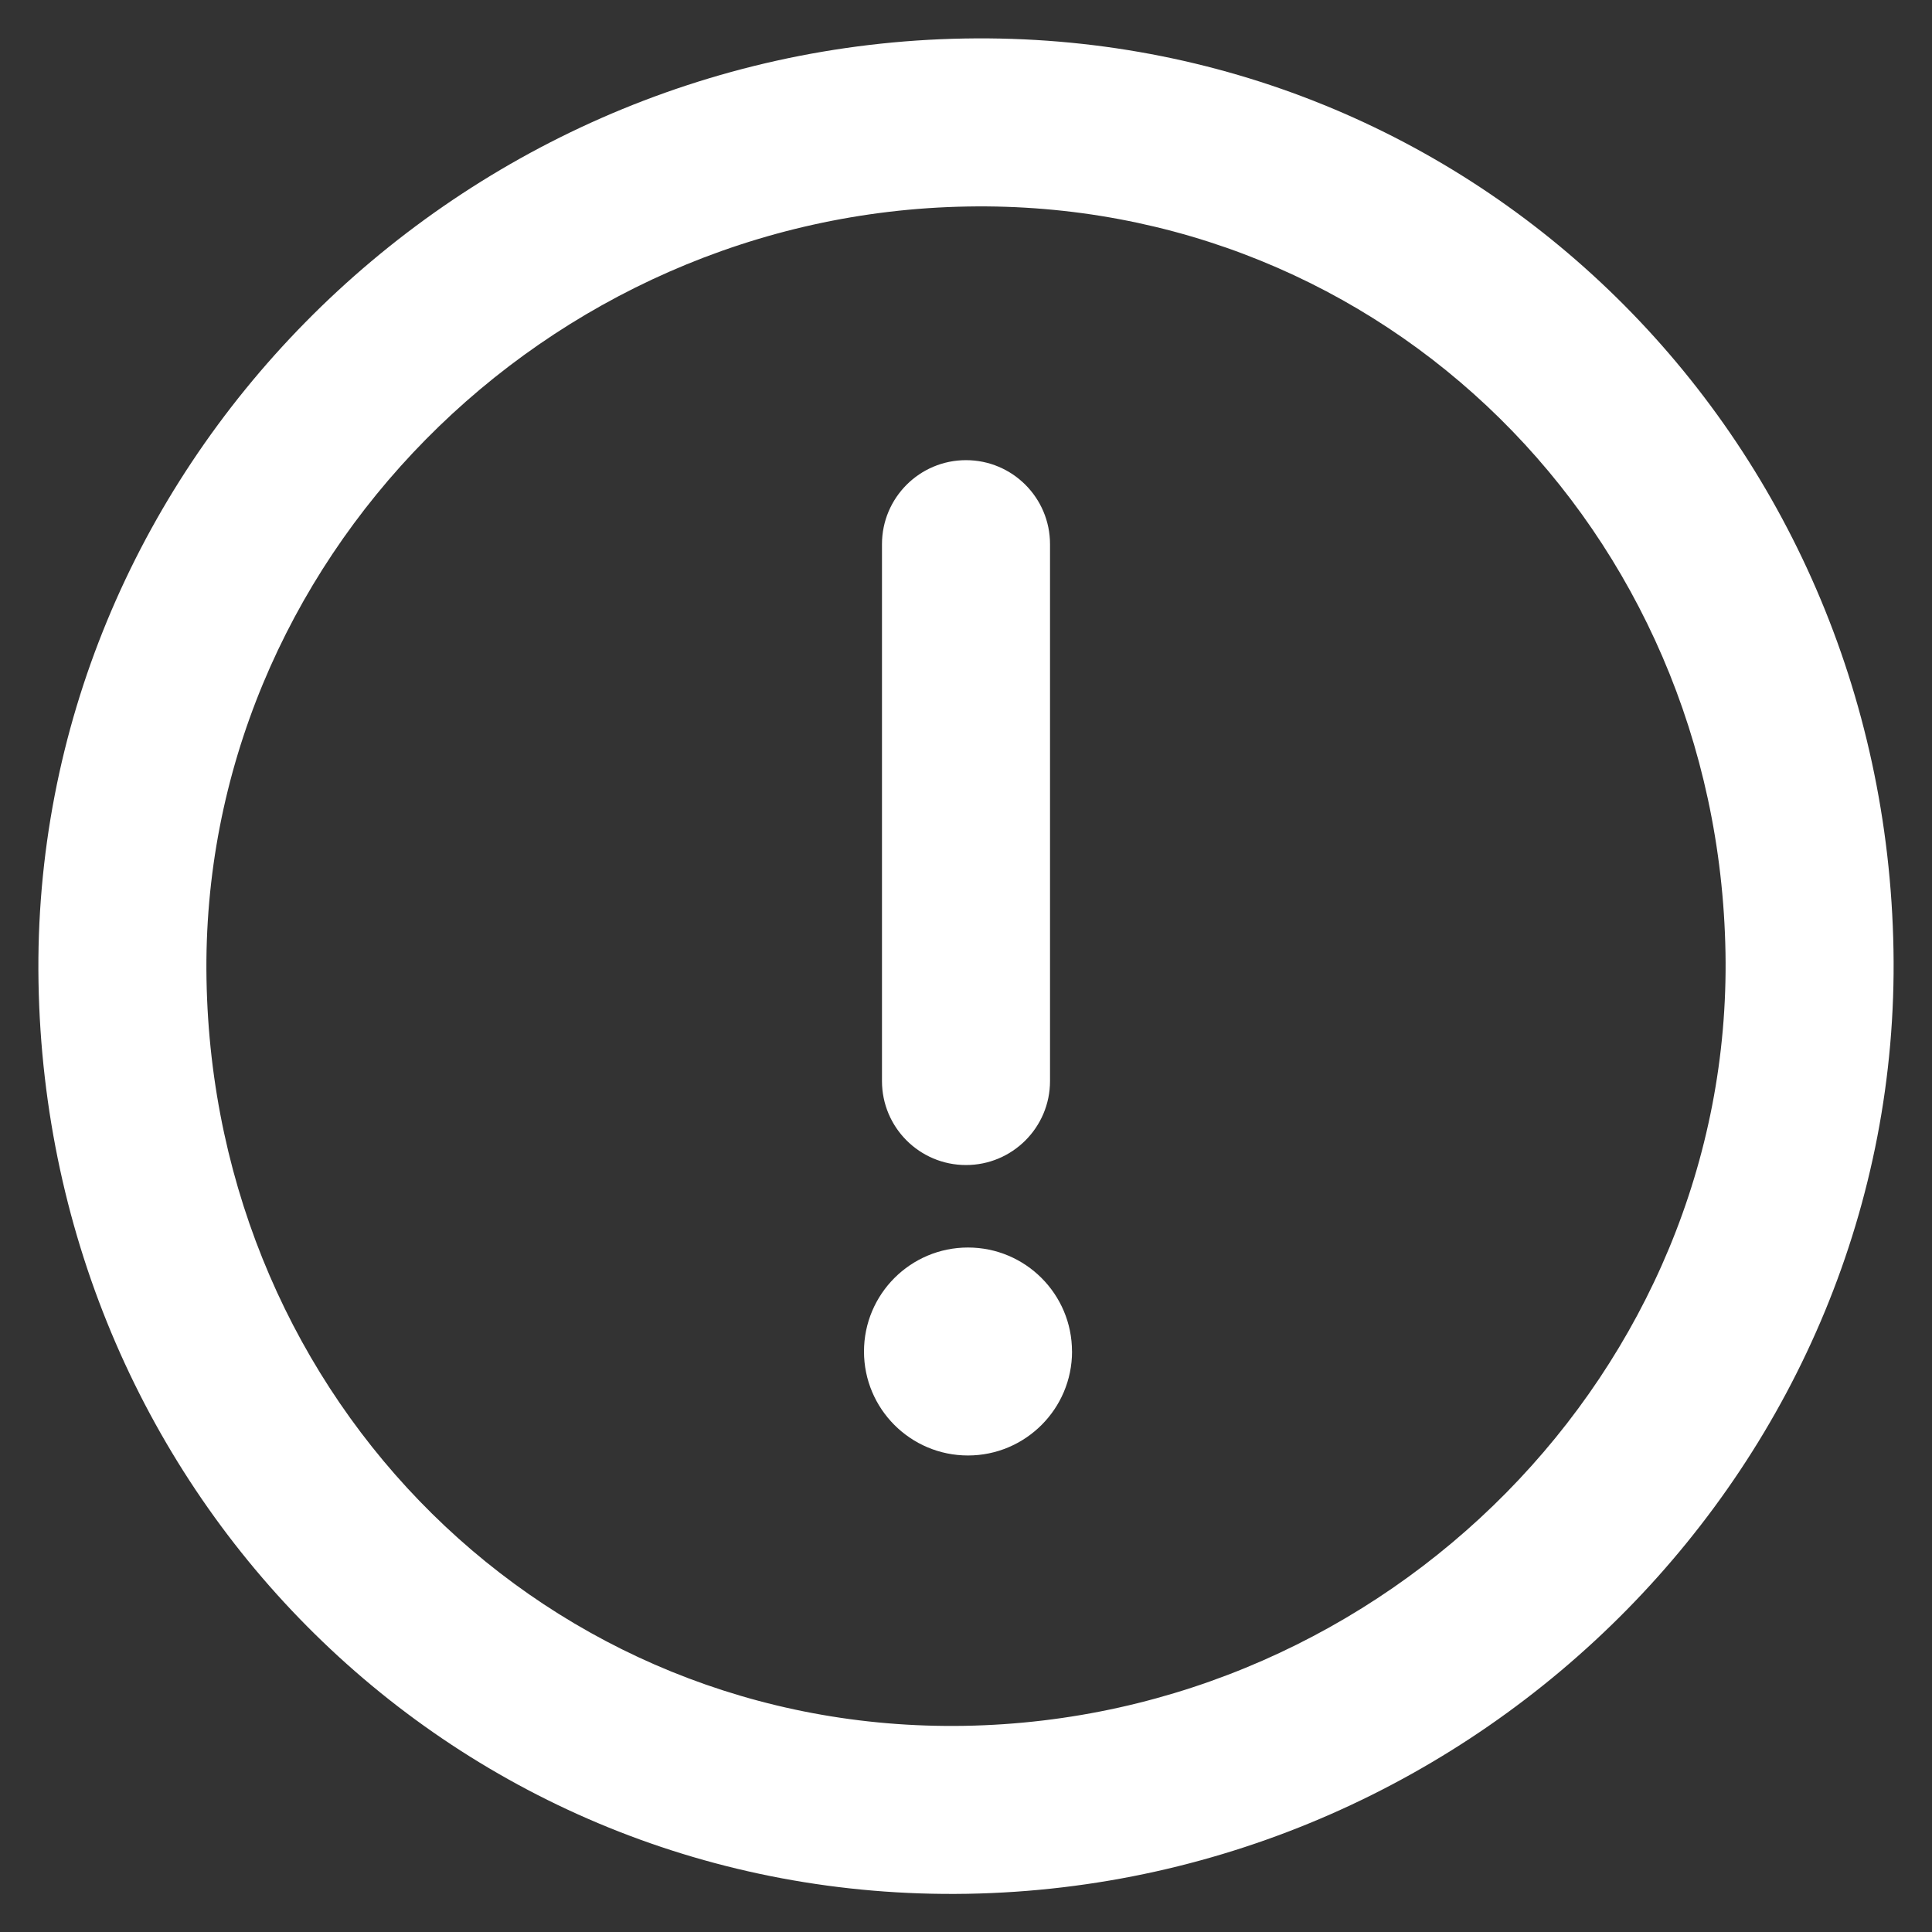 <svg width="45" height="45" viewBox="0 0 45 45" xmlns="http://www.w3.org/2000/svg"><rect x="0" y="0" width="45" height="45" fill="#333333" stroke="none"/><title>icon-error-mark</title><desc>Created with Sketch.</desc><g fill="#fff"><path d="M22.533 4.81c-9.844.168-17.893 8.304-17.723 18 .17 9.847 7.96 17.554 17.656 17.388 9.847-.172 17.892-8.306 17.724-18.004-.17-9.846-7.96-17.554-17.657-17.384zm0 39.3c-11.878.203-21.43-9.245-21.636-21.233C.69 11 10.48 1.102 22.467.897c11.876-.207 21.43 9.243 21.636 21.23.205 11.88-9.58 21.774-21.57 21.983zM24.457 25.18V12.675c0-1.08-.876-1.957-1.957-1.957-1.08 0-1.957.876-1.957 1.957V25.18c0 1.08.876 1.956 1.957 1.956 1.08 0 1.957-.876 1.957-1.956z" id="Shape" fill-rule="nonzero"/><path d="M24.97 31.478c0 1.337-1.087 2.423-2.424 2.423s-2.422-1.085-2.422-2.422c0-1.337 1.085-2.422 2.422-2.422 1.337 0 2.423 1.085 2.423 2.422z"/></g></svg>